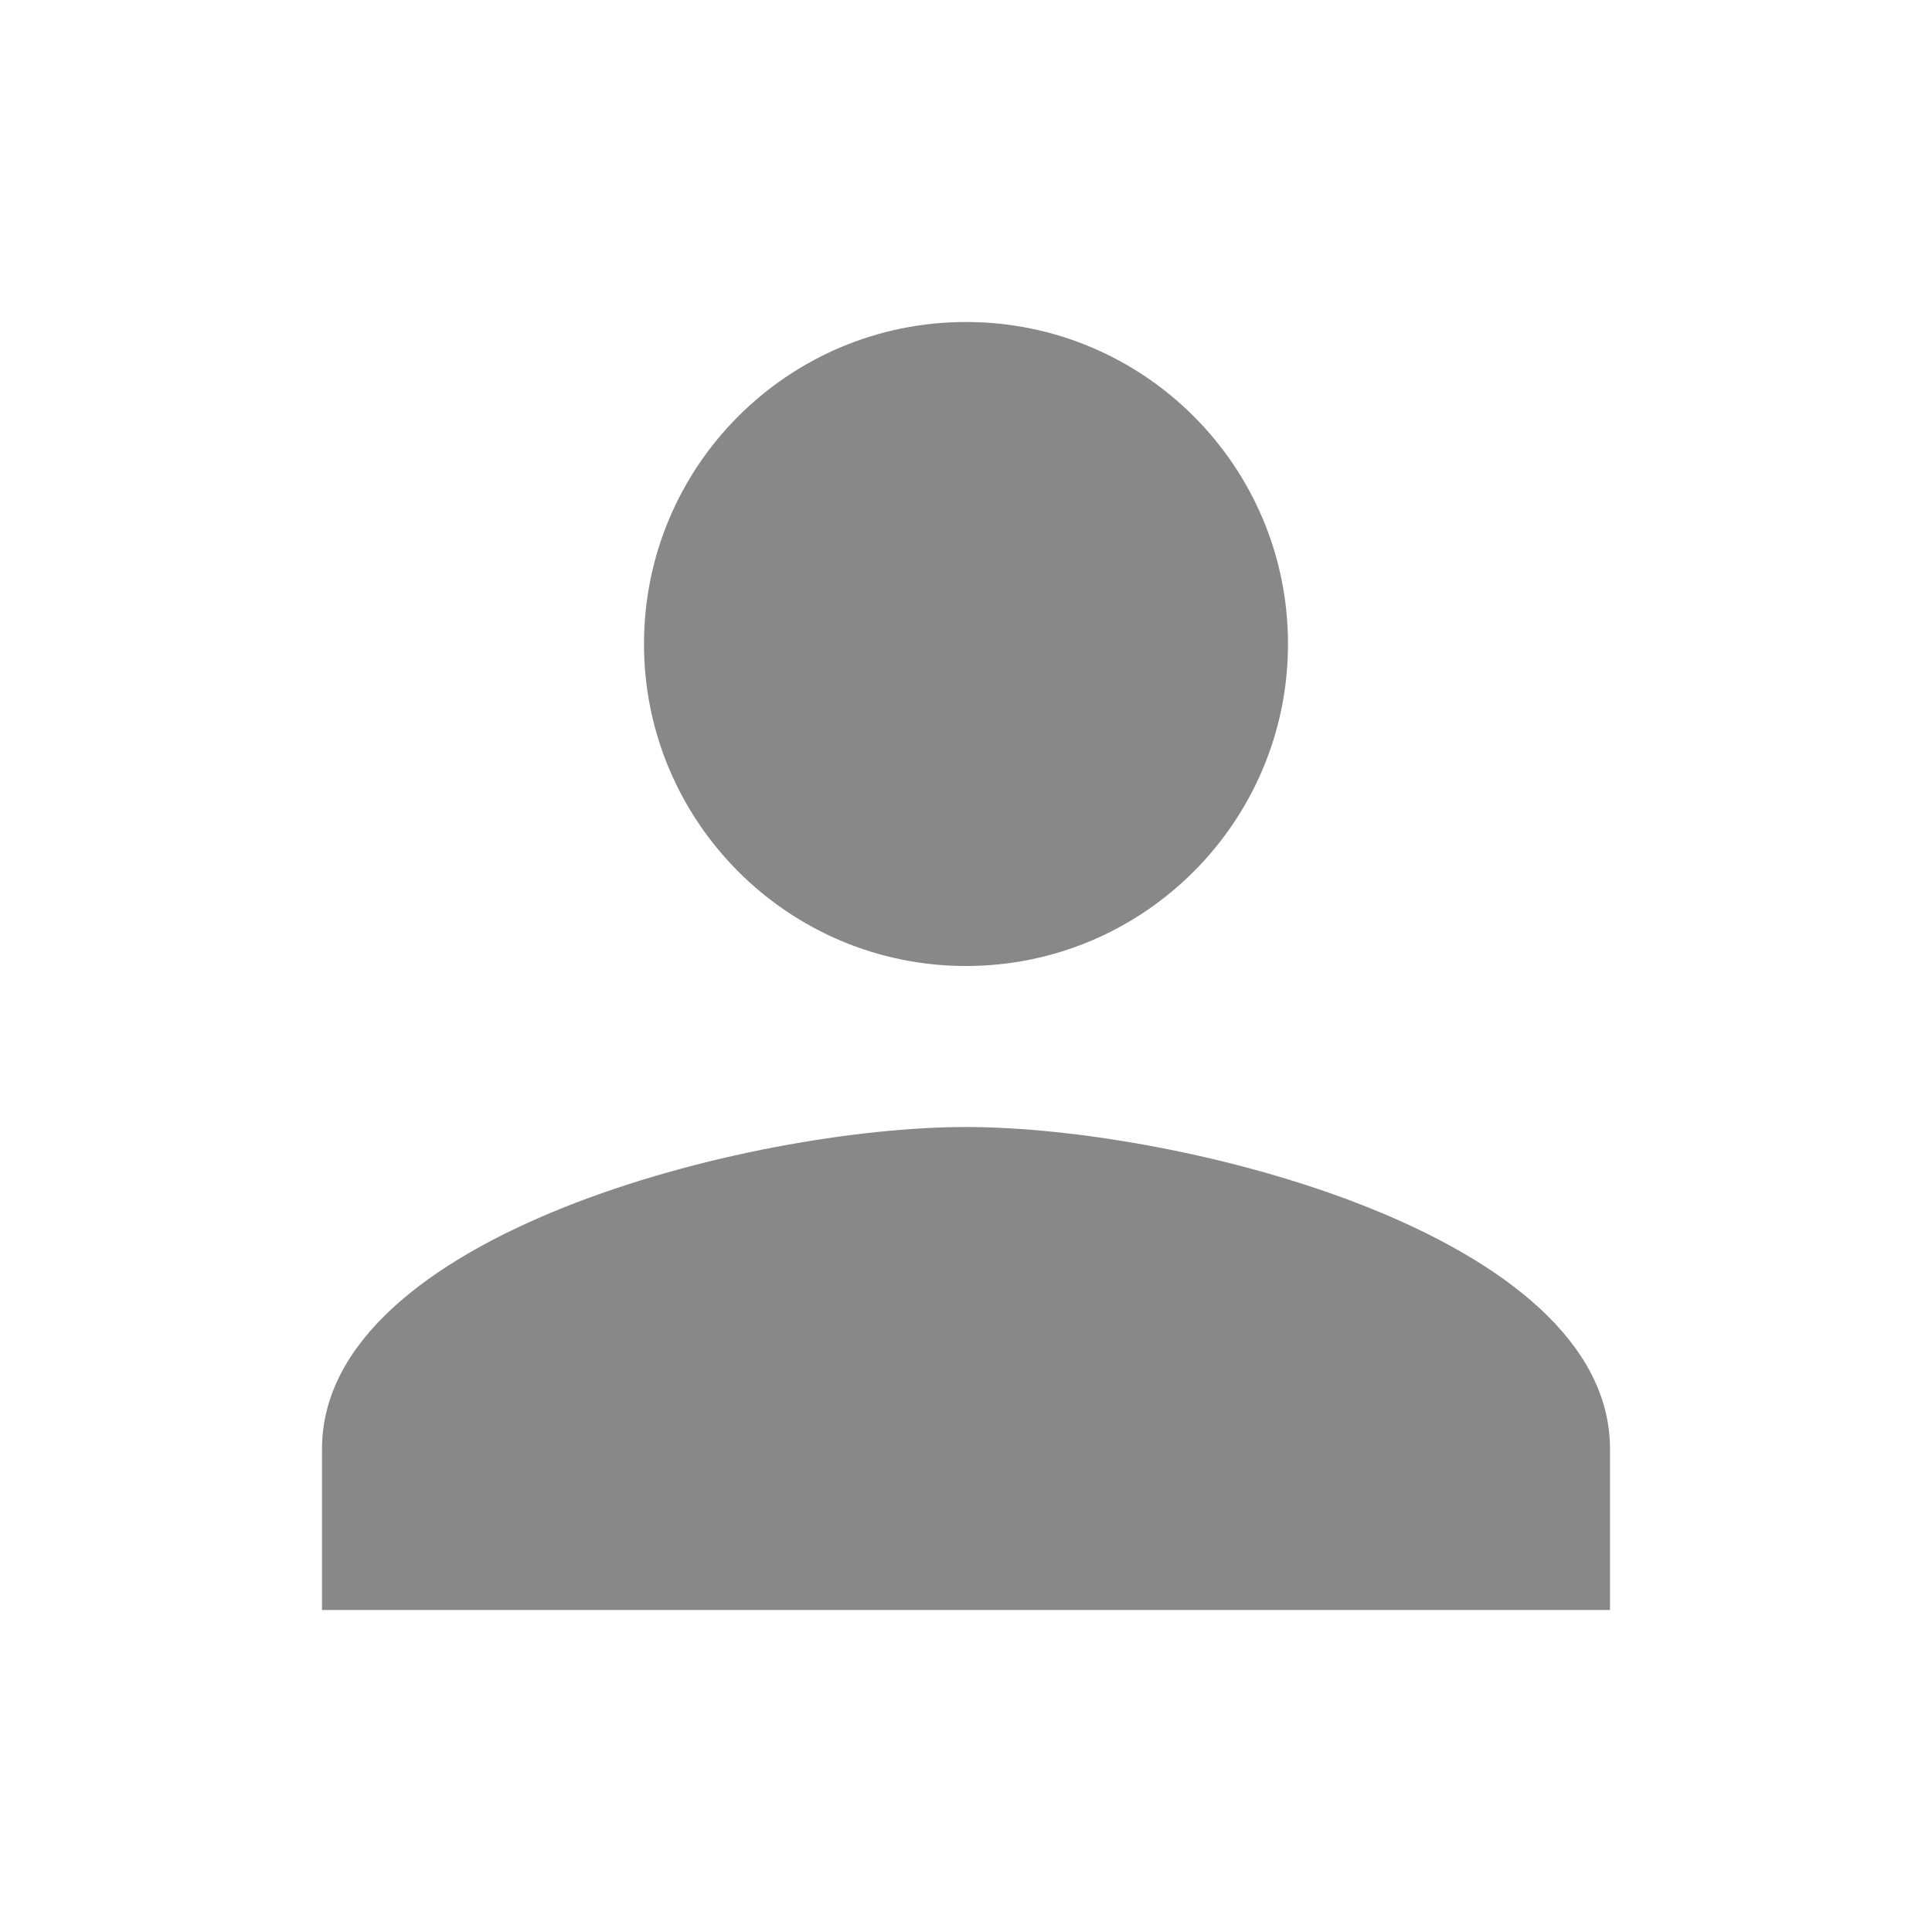 <?xml version="1.0"?>
<svg xmlns="http://www.w3.org/2000/svg"
     height="48" viewBox="0 0 48 48" width="48">
    <path
        d="M24 8c-4.42 0-8 3.58-8 8 0 4.41 3.58 8 8 8s8-3.59 8-8c0-4.42-3.58-8-8-8zm0 20c-5.33 0-16 2.67-16 8v4h32v-4c0-5.33-10.67-8-16-8z" fill="#888"/>
    <path d="M0 0h48v48h-48z" fill="none" />


	</svg>
